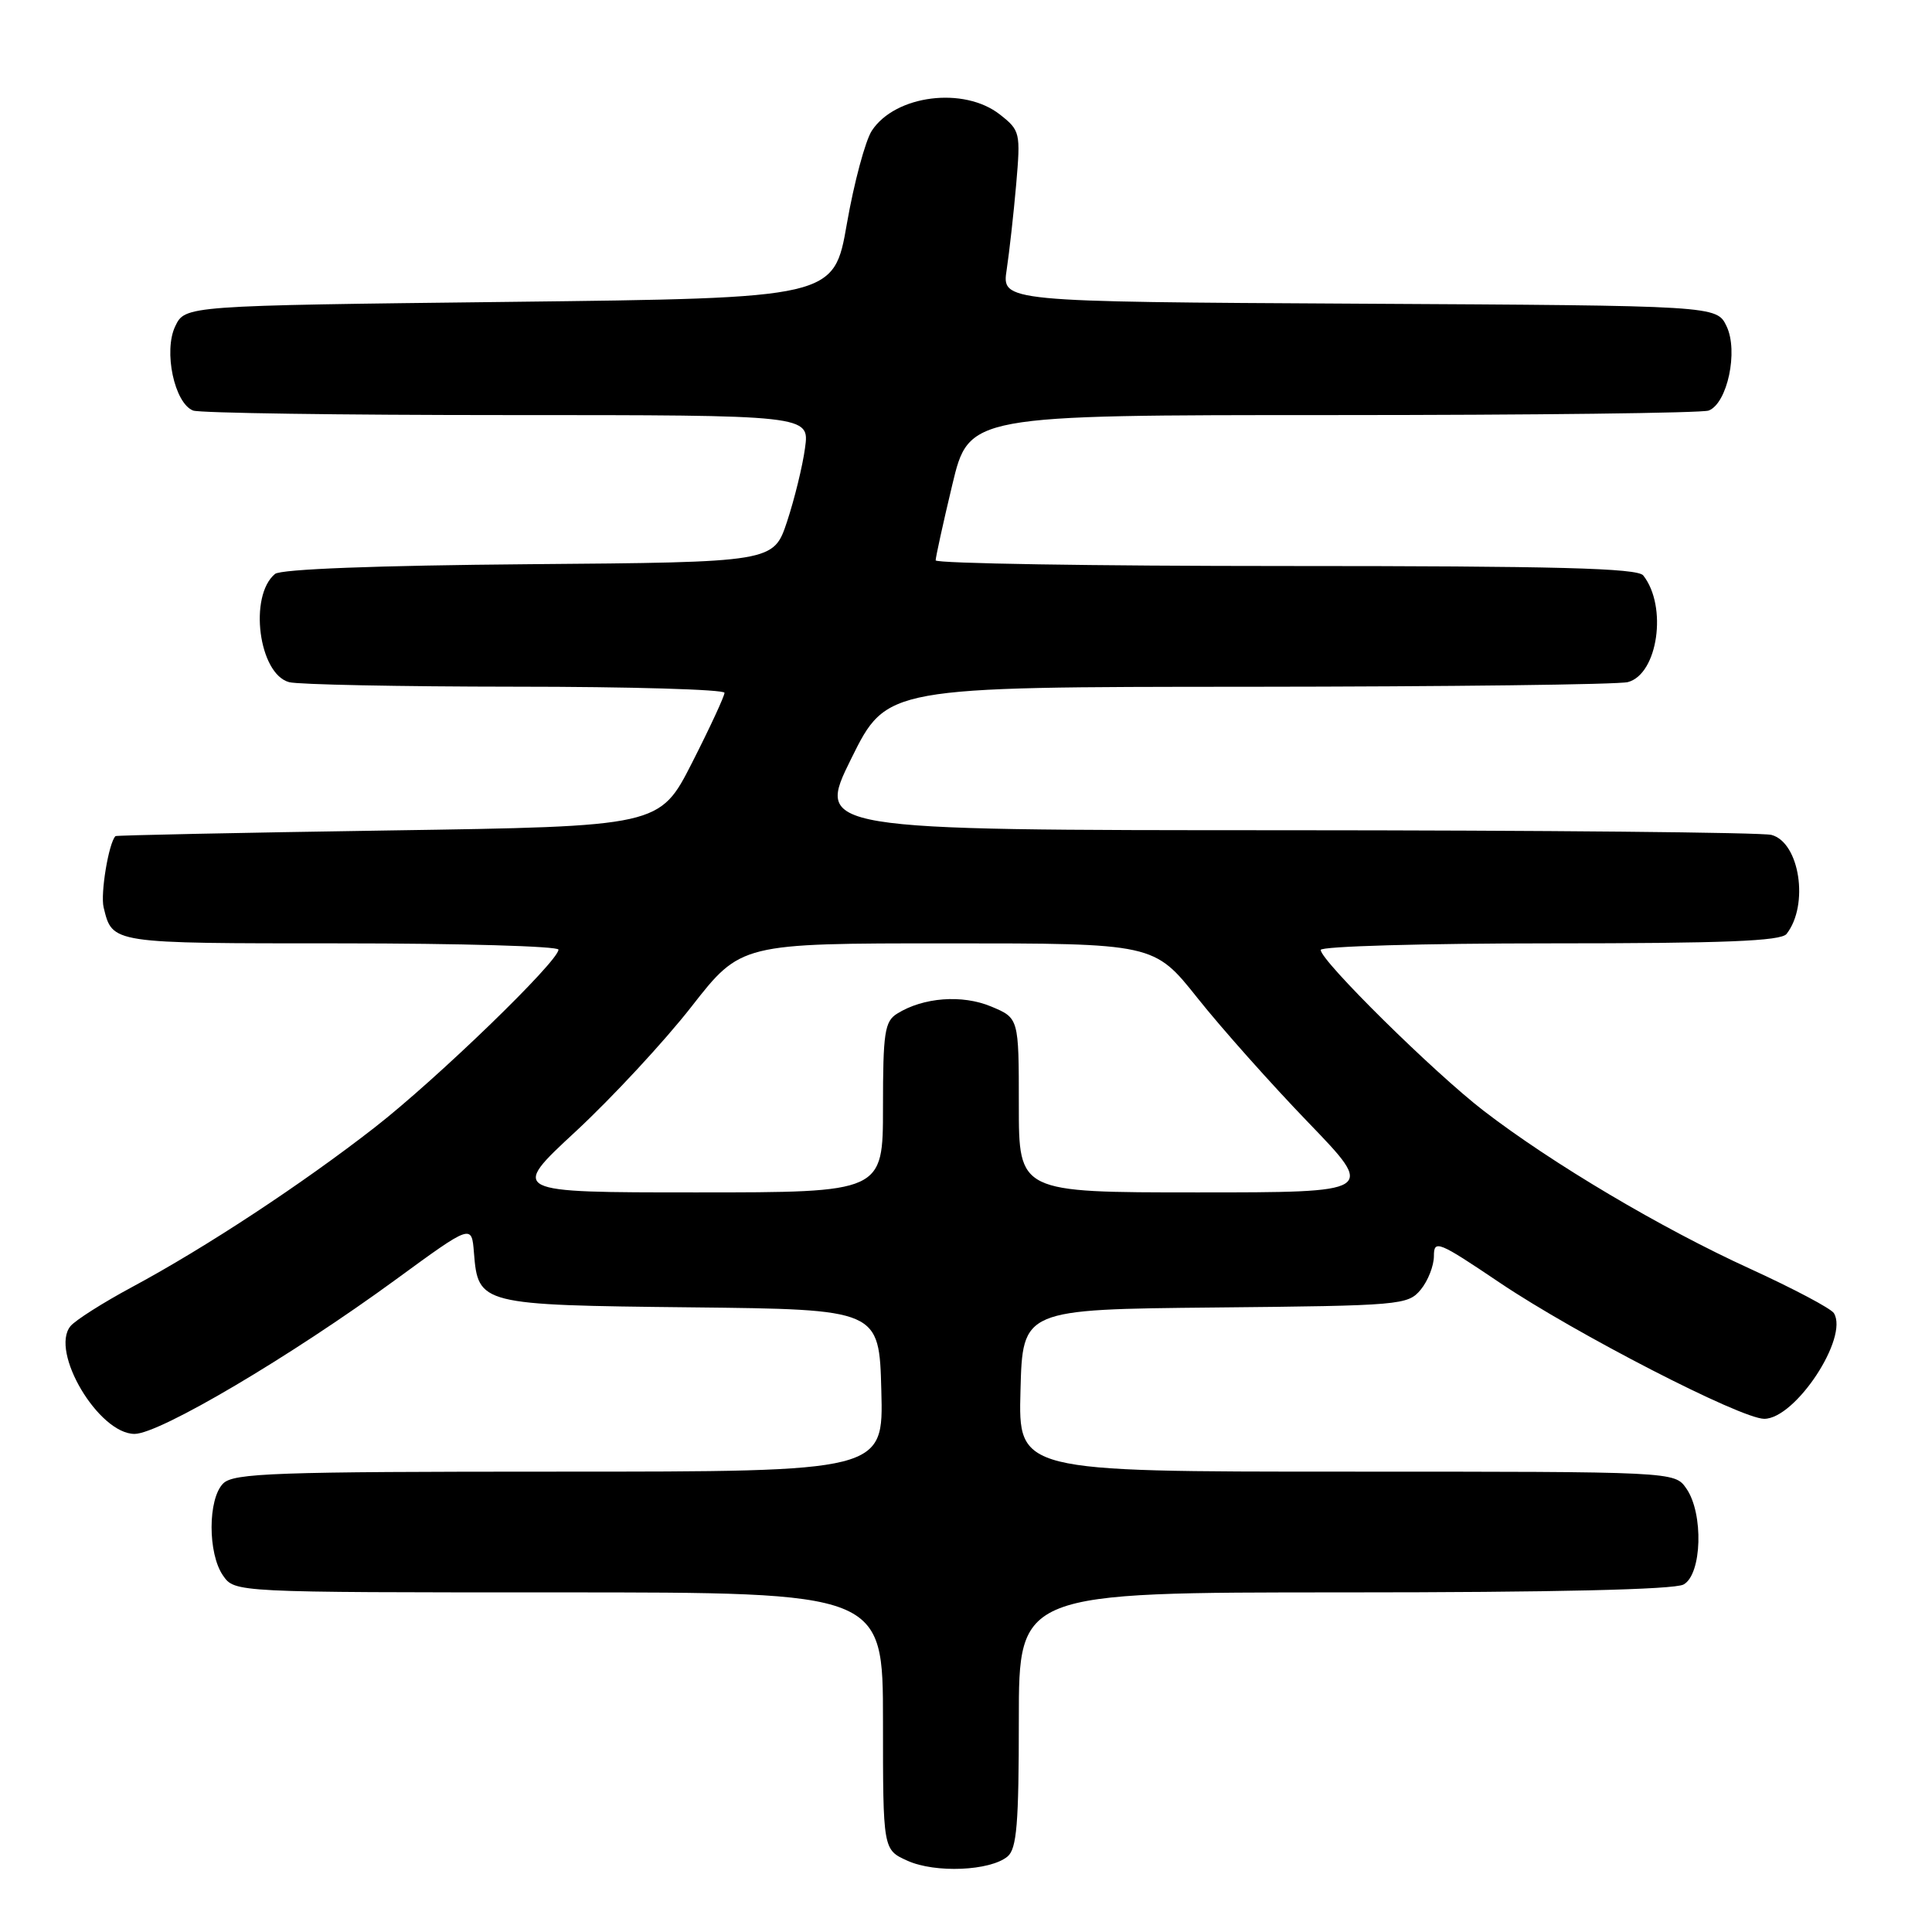 <?xml version="1.0" encoding="UTF-8" standalone="no"?>
<!DOCTYPE svg PUBLIC "-//W3C//DTD SVG 1.1//EN" "http://www.w3.org/Graphics/SVG/1.1/DTD/svg11.dtd" >
<svg xmlns="http://www.w3.org/2000/svg" xmlns:xlink="http://www.w3.org/1999/xlink" version="1.1" viewBox="0 0 256 256">
 <g >
 <path fill="currentColor"
d=" M 133.50 246.00 C 134.73 244.98 135.00 241.66 135.00 227.88 C 135.00 211.00 135.00 211.00 178.07 211.00 C 205.84 211.00 221.82 210.63 223.07 209.96 C 225.52 208.65 225.76 200.53 223.44 197.22 C 221.89 195.00 221.89 195.00 178.41 195.00 C 134.93 195.00 134.93 195.00 135.22 184.25 C 135.50 173.50 135.50 173.50 161.00 173.25 C 185.58 173.01 186.56 172.93 188.25 170.89 C 189.21 169.73 190.00 167.72 190.00 166.43 C 190.00 164.23 190.57 164.47 198.75 169.98 C 208.76 176.72 230.68 188.00 233.77 188.00 C 237.90 188.00 245.00 177.23 243.00 174.00 C 242.62 173.38 237.62 170.74 231.90 168.12 C 220.15 162.76 205.67 154.17 196.61 147.20 C 190.02 142.13 175.00 127.31 175.00 125.87 C 175.00 125.39 188.67 125.00 205.38 125.00 C 228.49 125.00 235.99 124.70 236.73 123.75 C 239.73 119.92 238.47 111.63 234.73 110.63 C 233.51 110.30 204.51 110.02 170.30 110.01 C 108.11 110.00 108.11 110.00 112.80 100.51 C 117.50 91.02 117.50 91.02 165.50 91.00 C 191.90 90.98 214.49 90.71 215.71 90.38 C 219.68 89.32 220.97 80.35 217.74 76.25 C 216.98 75.28 206.29 75.00 170.38 75.00 C 144.87 75.00 123.99 74.66 123.98 74.25 C 123.98 73.84 124.96 69.34 126.18 64.25 C 128.39 55.00 128.39 55.00 176.62 55.00 C 203.14 55.00 225.54 54.73 226.41 54.40 C 228.89 53.44 230.36 46.52 228.78 43.23 C 227.47 40.50 227.47 40.50 180.11 40.24 C 132.74 39.98 132.74 39.98 133.39 35.74 C 133.74 33.41 134.31 28.32 134.65 24.43 C 135.24 17.57 135.18 17.29 132.50 15.18 C 127.74 11.43 118.63 12.58 115.52 17.32 C 114.66 18.65 113.17 24.18 112.22 29.62 C 110.50 39.50 110.50 39.50 67.51 40.00 C 24.53 40.50 24.53 40.50 23.22 43.23 C 21.64 46.52 23.11 53.44 25.59 54.40 C 26.46 54.73 45.19 55.00 67.22 55.00 C 107.27 55.00 107.27 55.00 106.67 59.36 C 106.35 61.75 105.27 66.14 104.29 69.11 C 102.50 74.50 102.50 74.50 70.09 74.76 C 49.89 74.93 37.21 75.41 36.44 76.05 C 32.93 78.96 34.28 89.31 38.31 90.39 C 39.52 90.71 52.99 90.98 68.25 90.99 C 83.51 90.99 96.00 91.36 96.00 91.80 C 96.00 92.24 94.07 96.41 91.71 101.05 C 87.41 109.50 87.41 109.50 51.46 110.04 C 31.68 110.34 15.41 110.68 15.30 110.79 C 14.40 111.70 13.29 118.41 13.73 120.23 C 14.91 125.05 14.57 125.00 45.12 125.00 C 61.01 125.00 74.00 125.38 74.00 125.83 C 74.00 127.38 57.85 143.01 49.64 149.40 C 40.00 156.91 27.22 165.32 17.50 170.54 C 13.65 172.61 9.98 174.94 9.34 175.72 C 6.58 179.09 13.07 190.00 17.83 190.00 C 21.14 190.00 38.50 179.74 52.47 169.53 C 62.50 162.20 62.50 162.20 62.80 165.99 C 63.35 172.86 63.63 172.93 91.56 173.23 C 116.50 173.50 116.50 173.50 116.78 184.25 C 117.07 195.00 117.07 195.00 74.11 195.00 C 36.38 195.00 30.95 195.19 29.57 196.57 C 27.53 198.61 27.52 205.87 29.56 208.78 C 31.11 211.00 31.11 211.00 74.06 211.00 C 117.00 211.00 117.00 211.00 117.00 228.05 C 117.00 245.10 117.00 245.10 120.25 246.56 C 123.92 248.22 131.20 247.91 133.50 246.00 Z  M 76.32 149.89 C 81.13 145.42 88.02 138.00 91.62 133.39 C 98.17 125.00 98.17 125.00 125.54 125.00 C 152.91 125.00 152.91 125.00 158.68 132.25 C 161.85 136.24 168.46 143.66 173.37 148.75 C 182.29 158.00 182.29 158.00 158.65 158.00 C 135.00 158.00 135.00 158.00 135.00 146.45 C 135.00 134.90 135.00 134.90 131.34 133.37 C 127.49 131.76 122.34 132.15 118.88 134.31 C 117.22 135.34 117.00 136.81 117.00 146.74 C 117.00 158.00 117.00 158.00 92.28 158.00 C 67.56 158.00 67.56 158.00 76.32 149.89 Z "/>
</g>
</svg>
